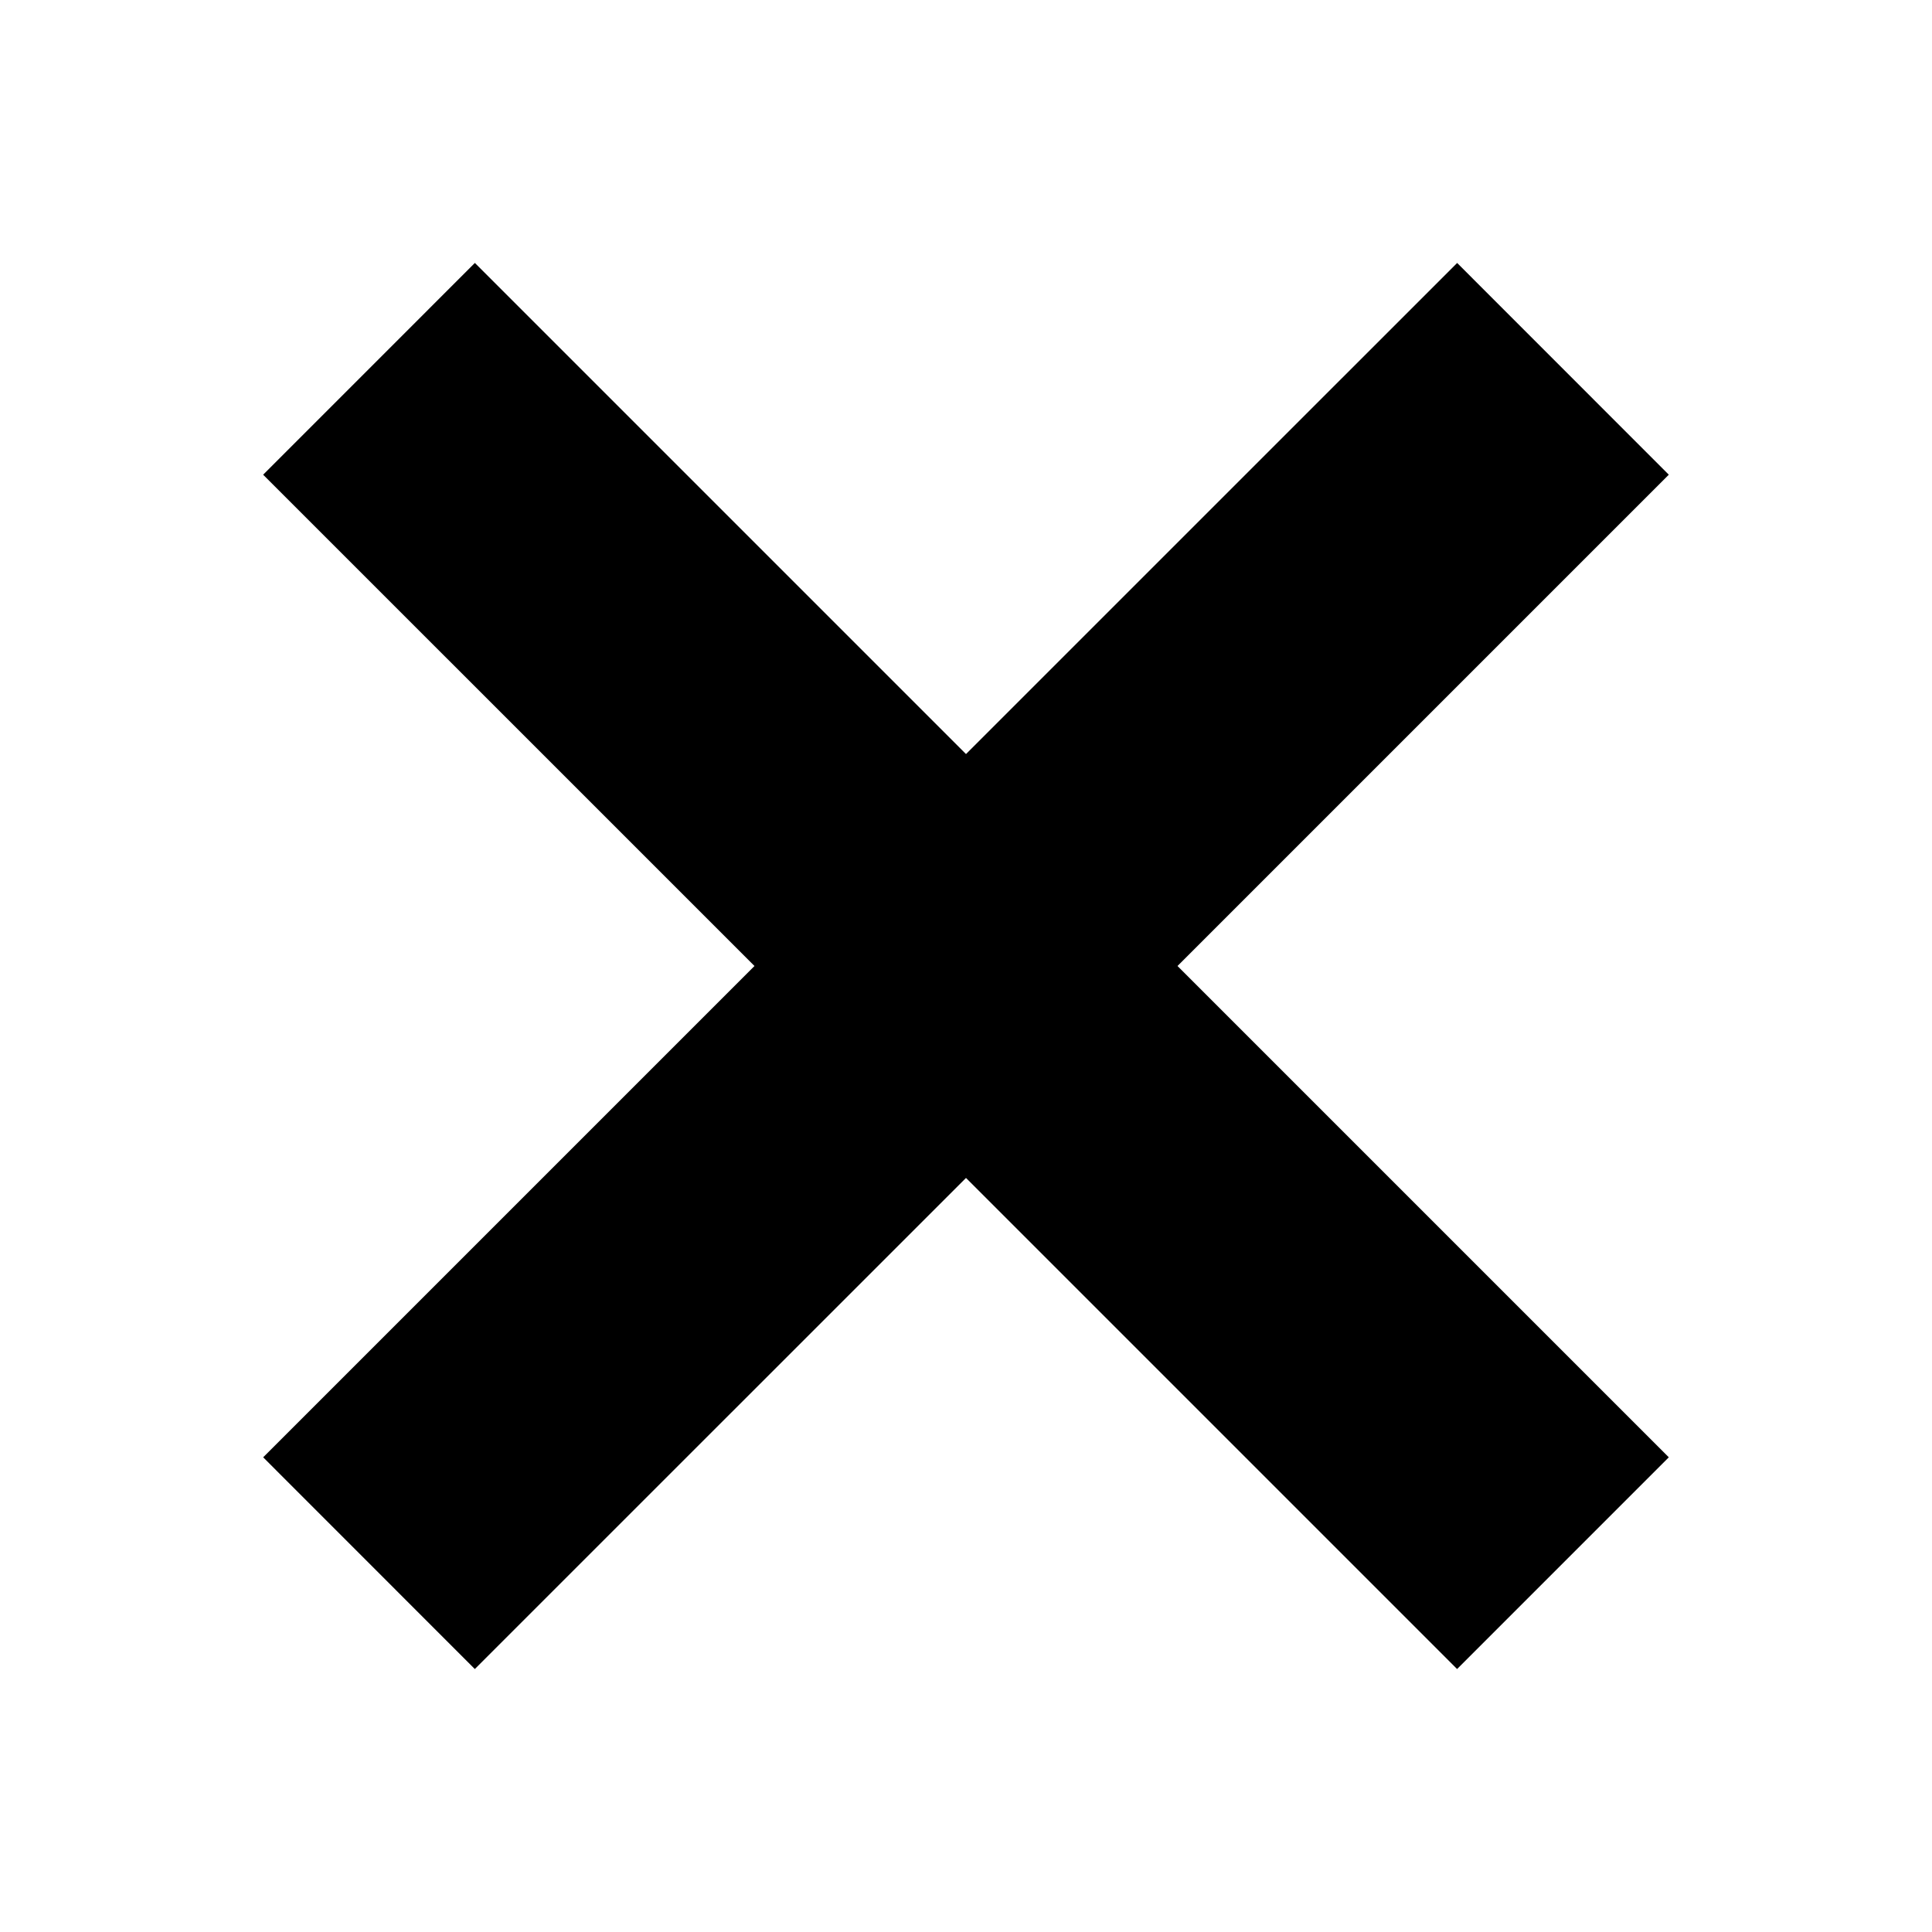 <?xml version="1.0" encoding="utf-8"?>
<!-- Generator: Adobe Illustrator 16.0.0, SVG Export Plug-In . SVG Version: 6.00 Build 0)  -->
<!DOCTYPE svg PUBLIC "-//W3C//DTD SVG 1.1//EN" "http://www.w3.org/Graphics/SVG/1.1/DTD/svg11.dtd">
<svg version="1.1" id="cross" xmlns="http://www.w3.org/2000/svg" xmlns:xlink="http://www.w3.org/1999/xlink" x="0px" y="0px"
	 width="64px" height="64px" viewBox="0 0 64 64" enable-background="new 0 0 64 64" xml:space="preserve">
<polygon points="55.281,15.725 48.27,8.711 32,24.979 15.731,8.71 8.717,15.725 24.993,32 8.718,48.275 15.729,55.289 32,39.021 
	48.268,55.289 55.281,48.275 39.006,32 "/>
</svg>
